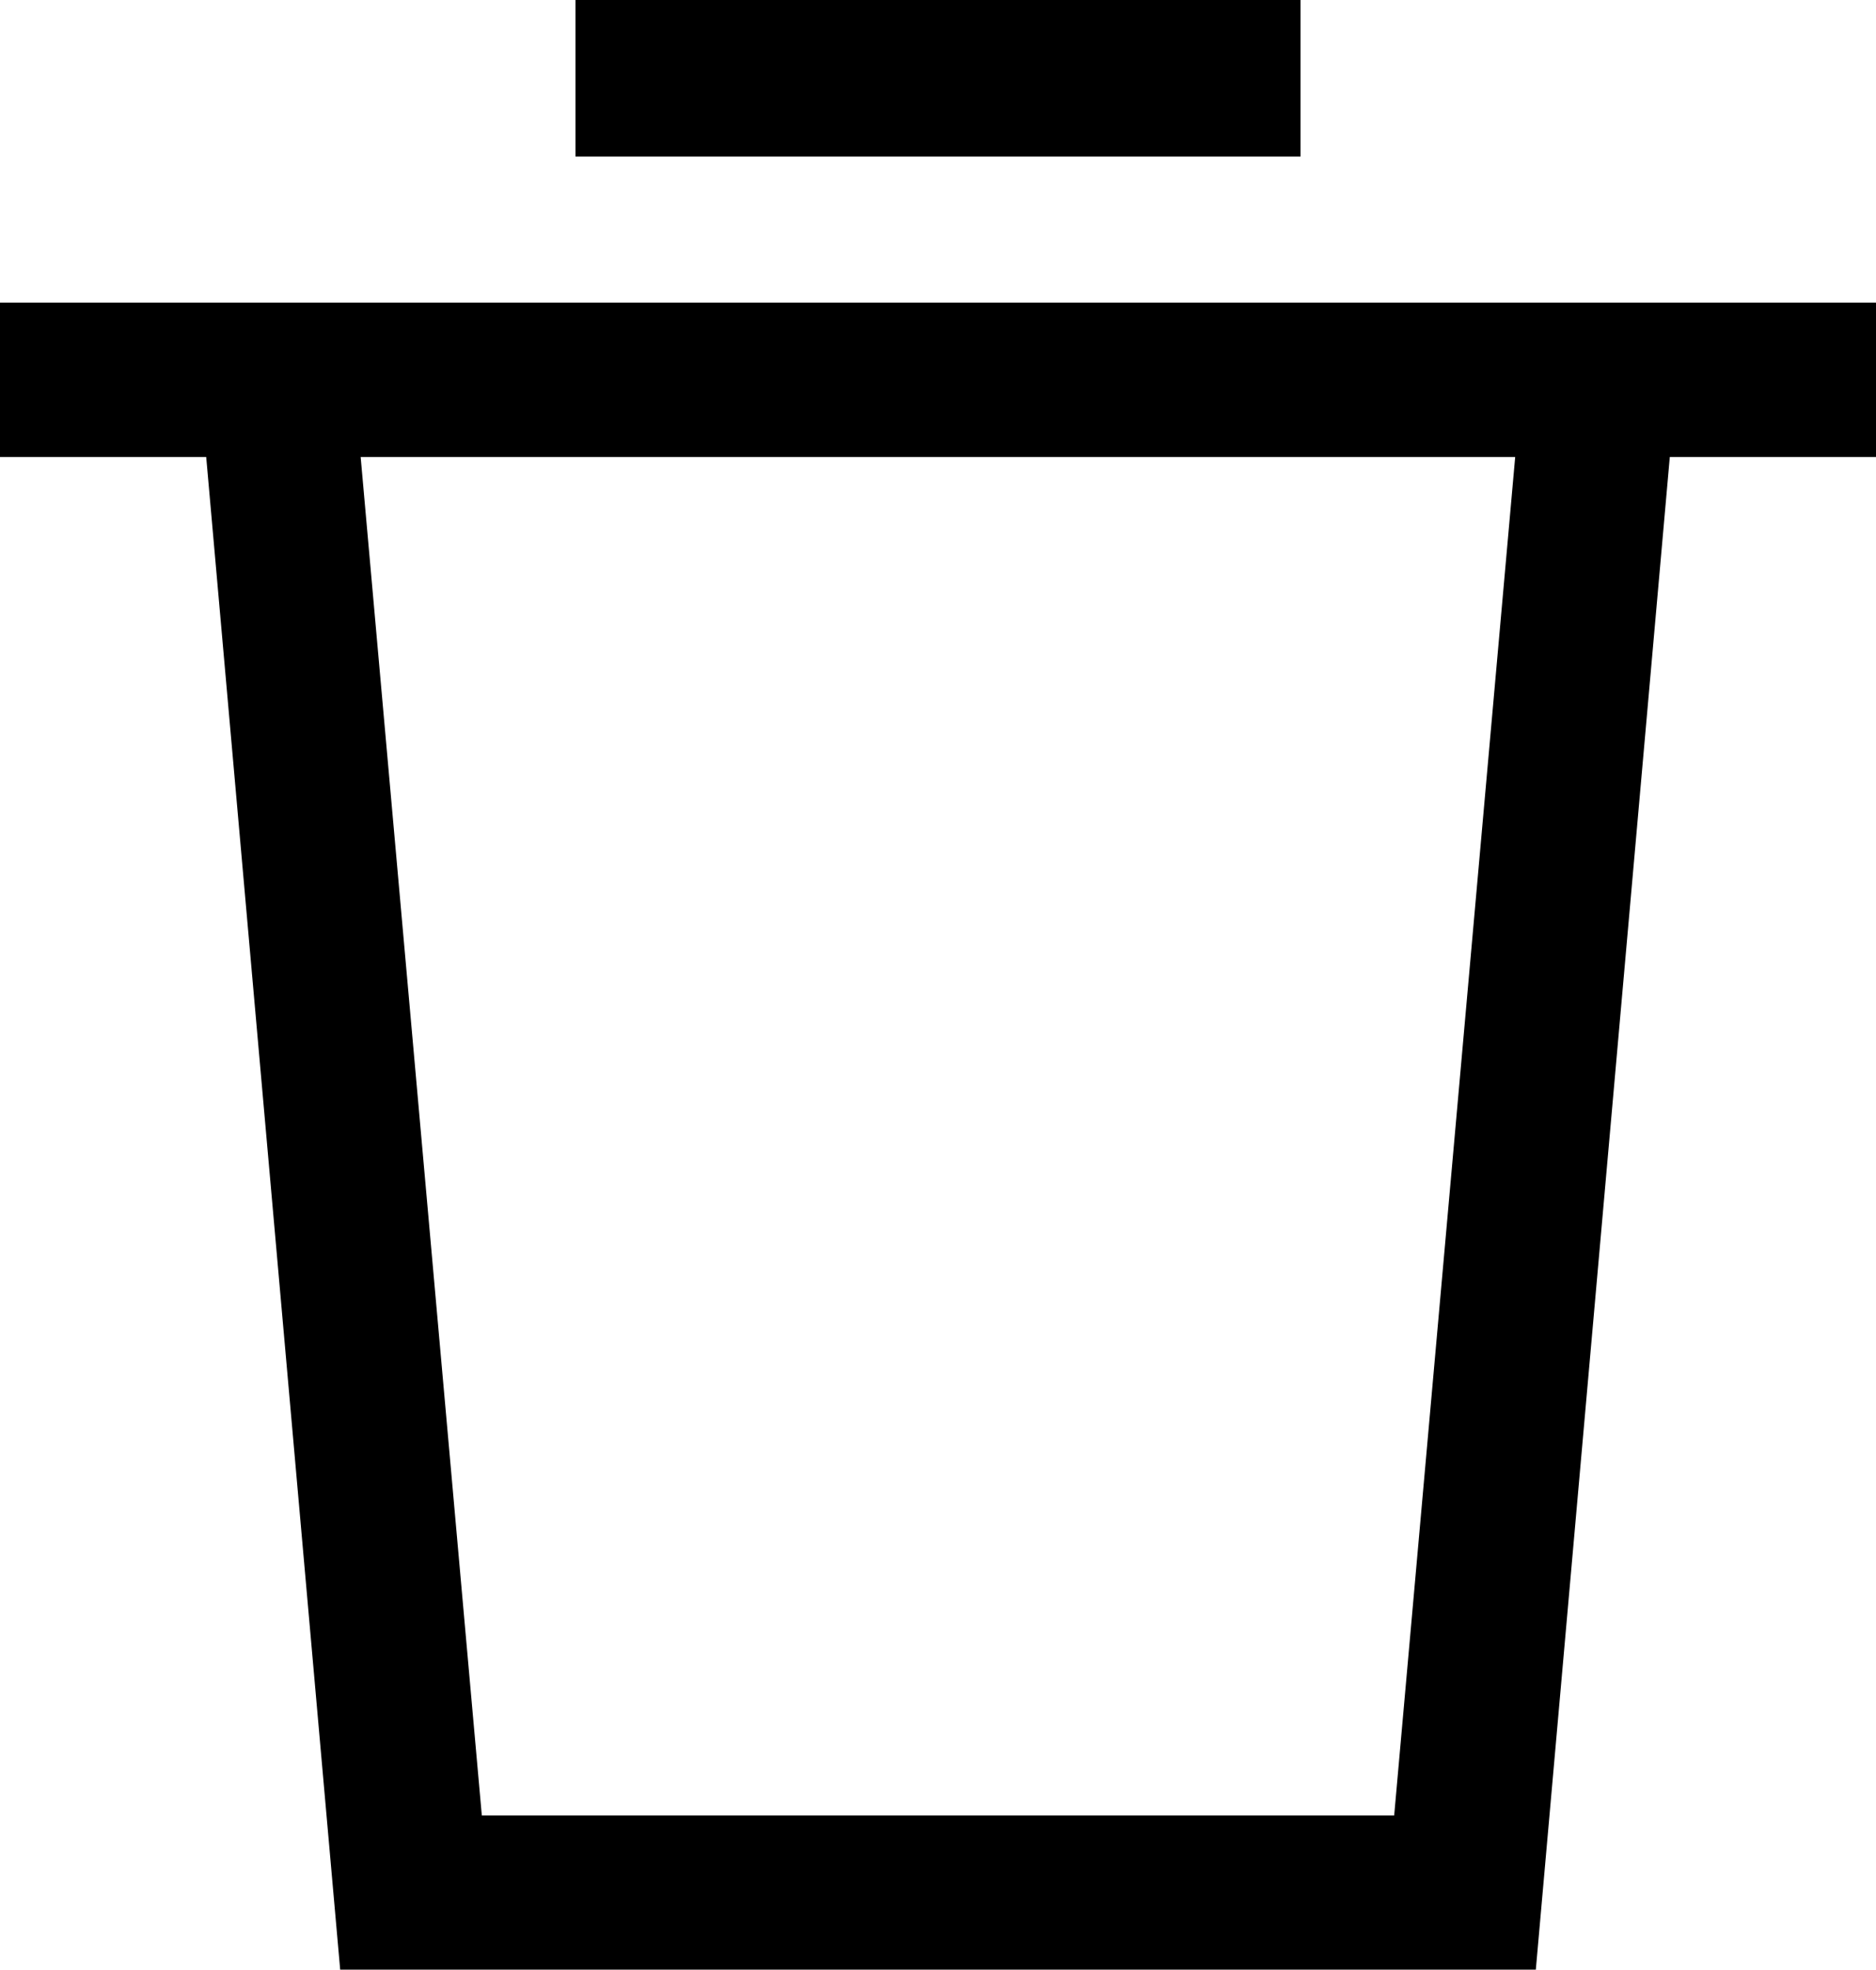 <svg xmlns="http://www.w3.org/2000/svg" width="12" height="12.593" viewBox="0 0 12 12.593"><rect width="4.638" height="1.001" transform="translate(3.681)"/><path d="M13.6,24.387h1.319l.857,9.671h7.648l.857-9.671H25.6V23.4h-12Zm8.918,8.685H16.682l-.775-8.685h7.385Z" transform="translate(-13.6 -21.465)"/></svg>
